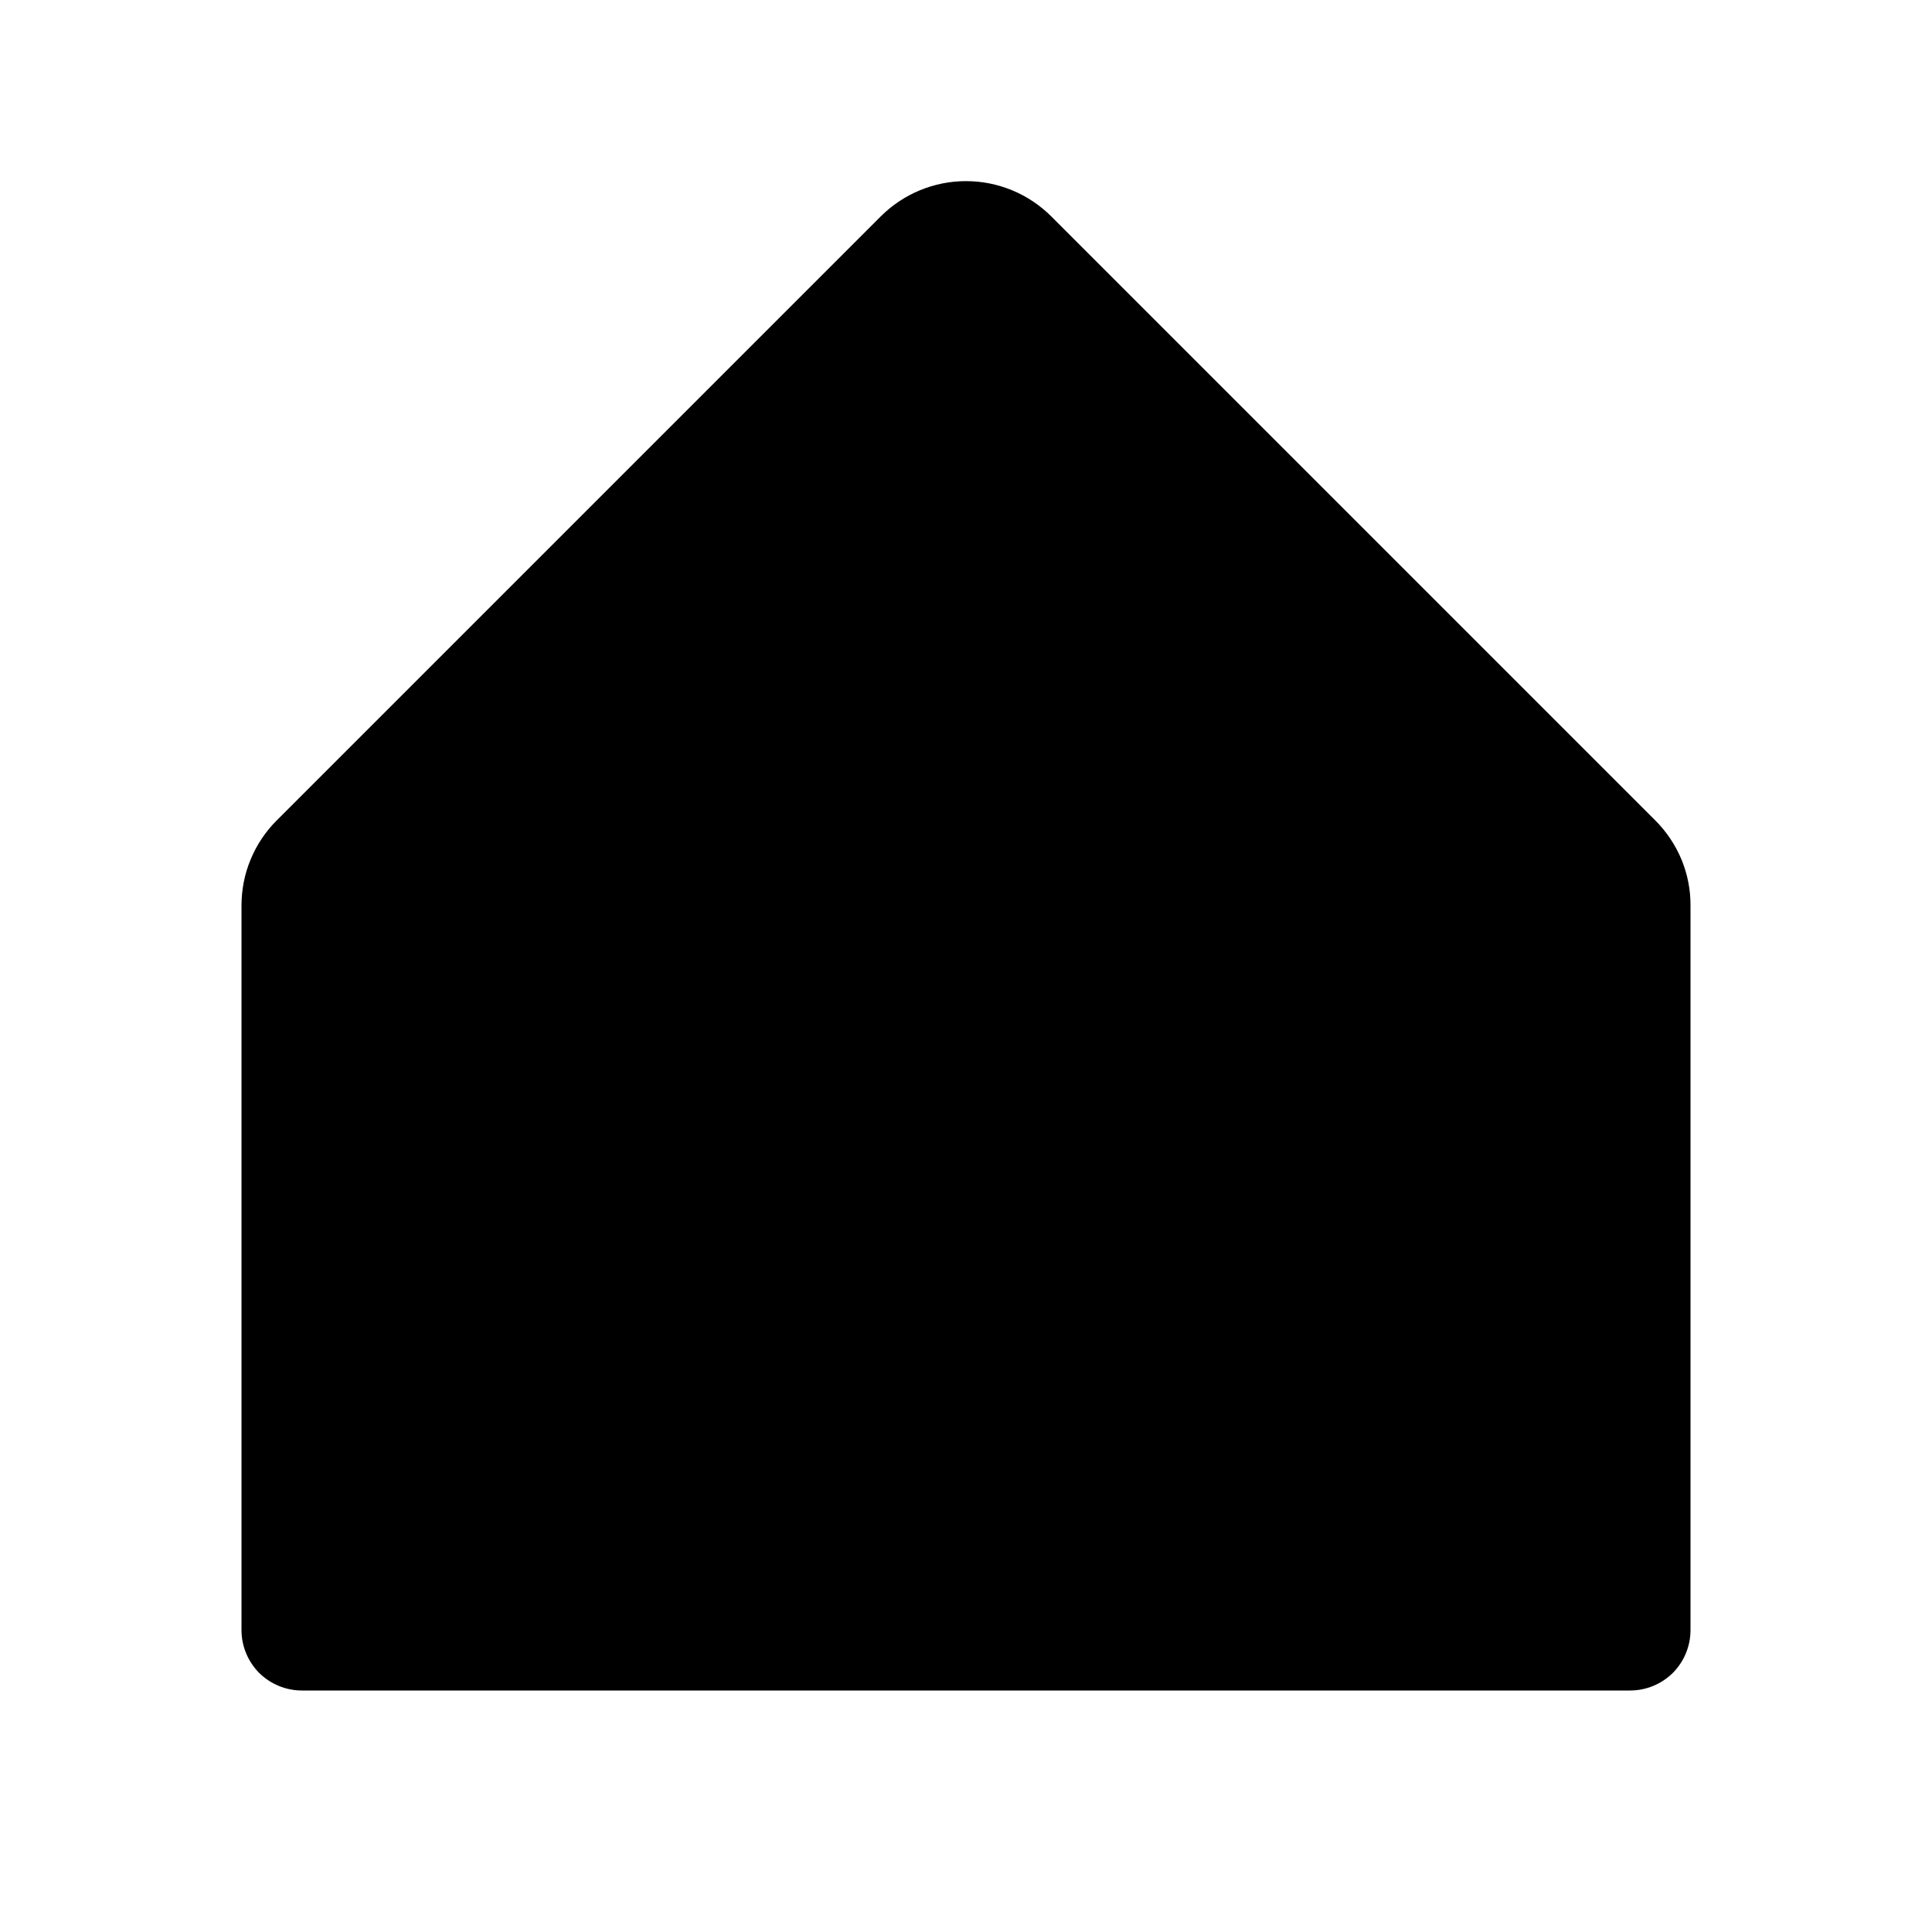 <svg width="16" height="16" viewBox="0 0 16 16" fill="none" xmlns="http://www.w3.org/2000/svg">
<g clip-path="url(#clip0_5_662)">
<path d="M14 7.5V13.5C14 13.633 13.947 13.76 13.854 13.854C13.76 13.947 13.633 14 13.5 14H2.5C2.367 14 2.24 13.947 2.146 13.854C2.053 13.76 2 13.633 2 13.5V7.5C2 7.369 2.025 7.238 2.076 7.117C2.126 6.996 2.2 6.885 2.293 6.793L7.293 1.793C7.481 1.605 7.735 1.5 8 1.5C8.265 1.5 8.519 1.605 8.707 1.793L13.707 6.793C13.8 6.885 13.874 6.996 13.925 7.117C13.975 7.238 14.001 7.369 14 7.5Z" fill="black"/>
</g>
<defs>
<clipPath id="clip0_5_662">
<rect width="16" height="16" fill="white"/>
</clipPath>
</defs>
</svg>

